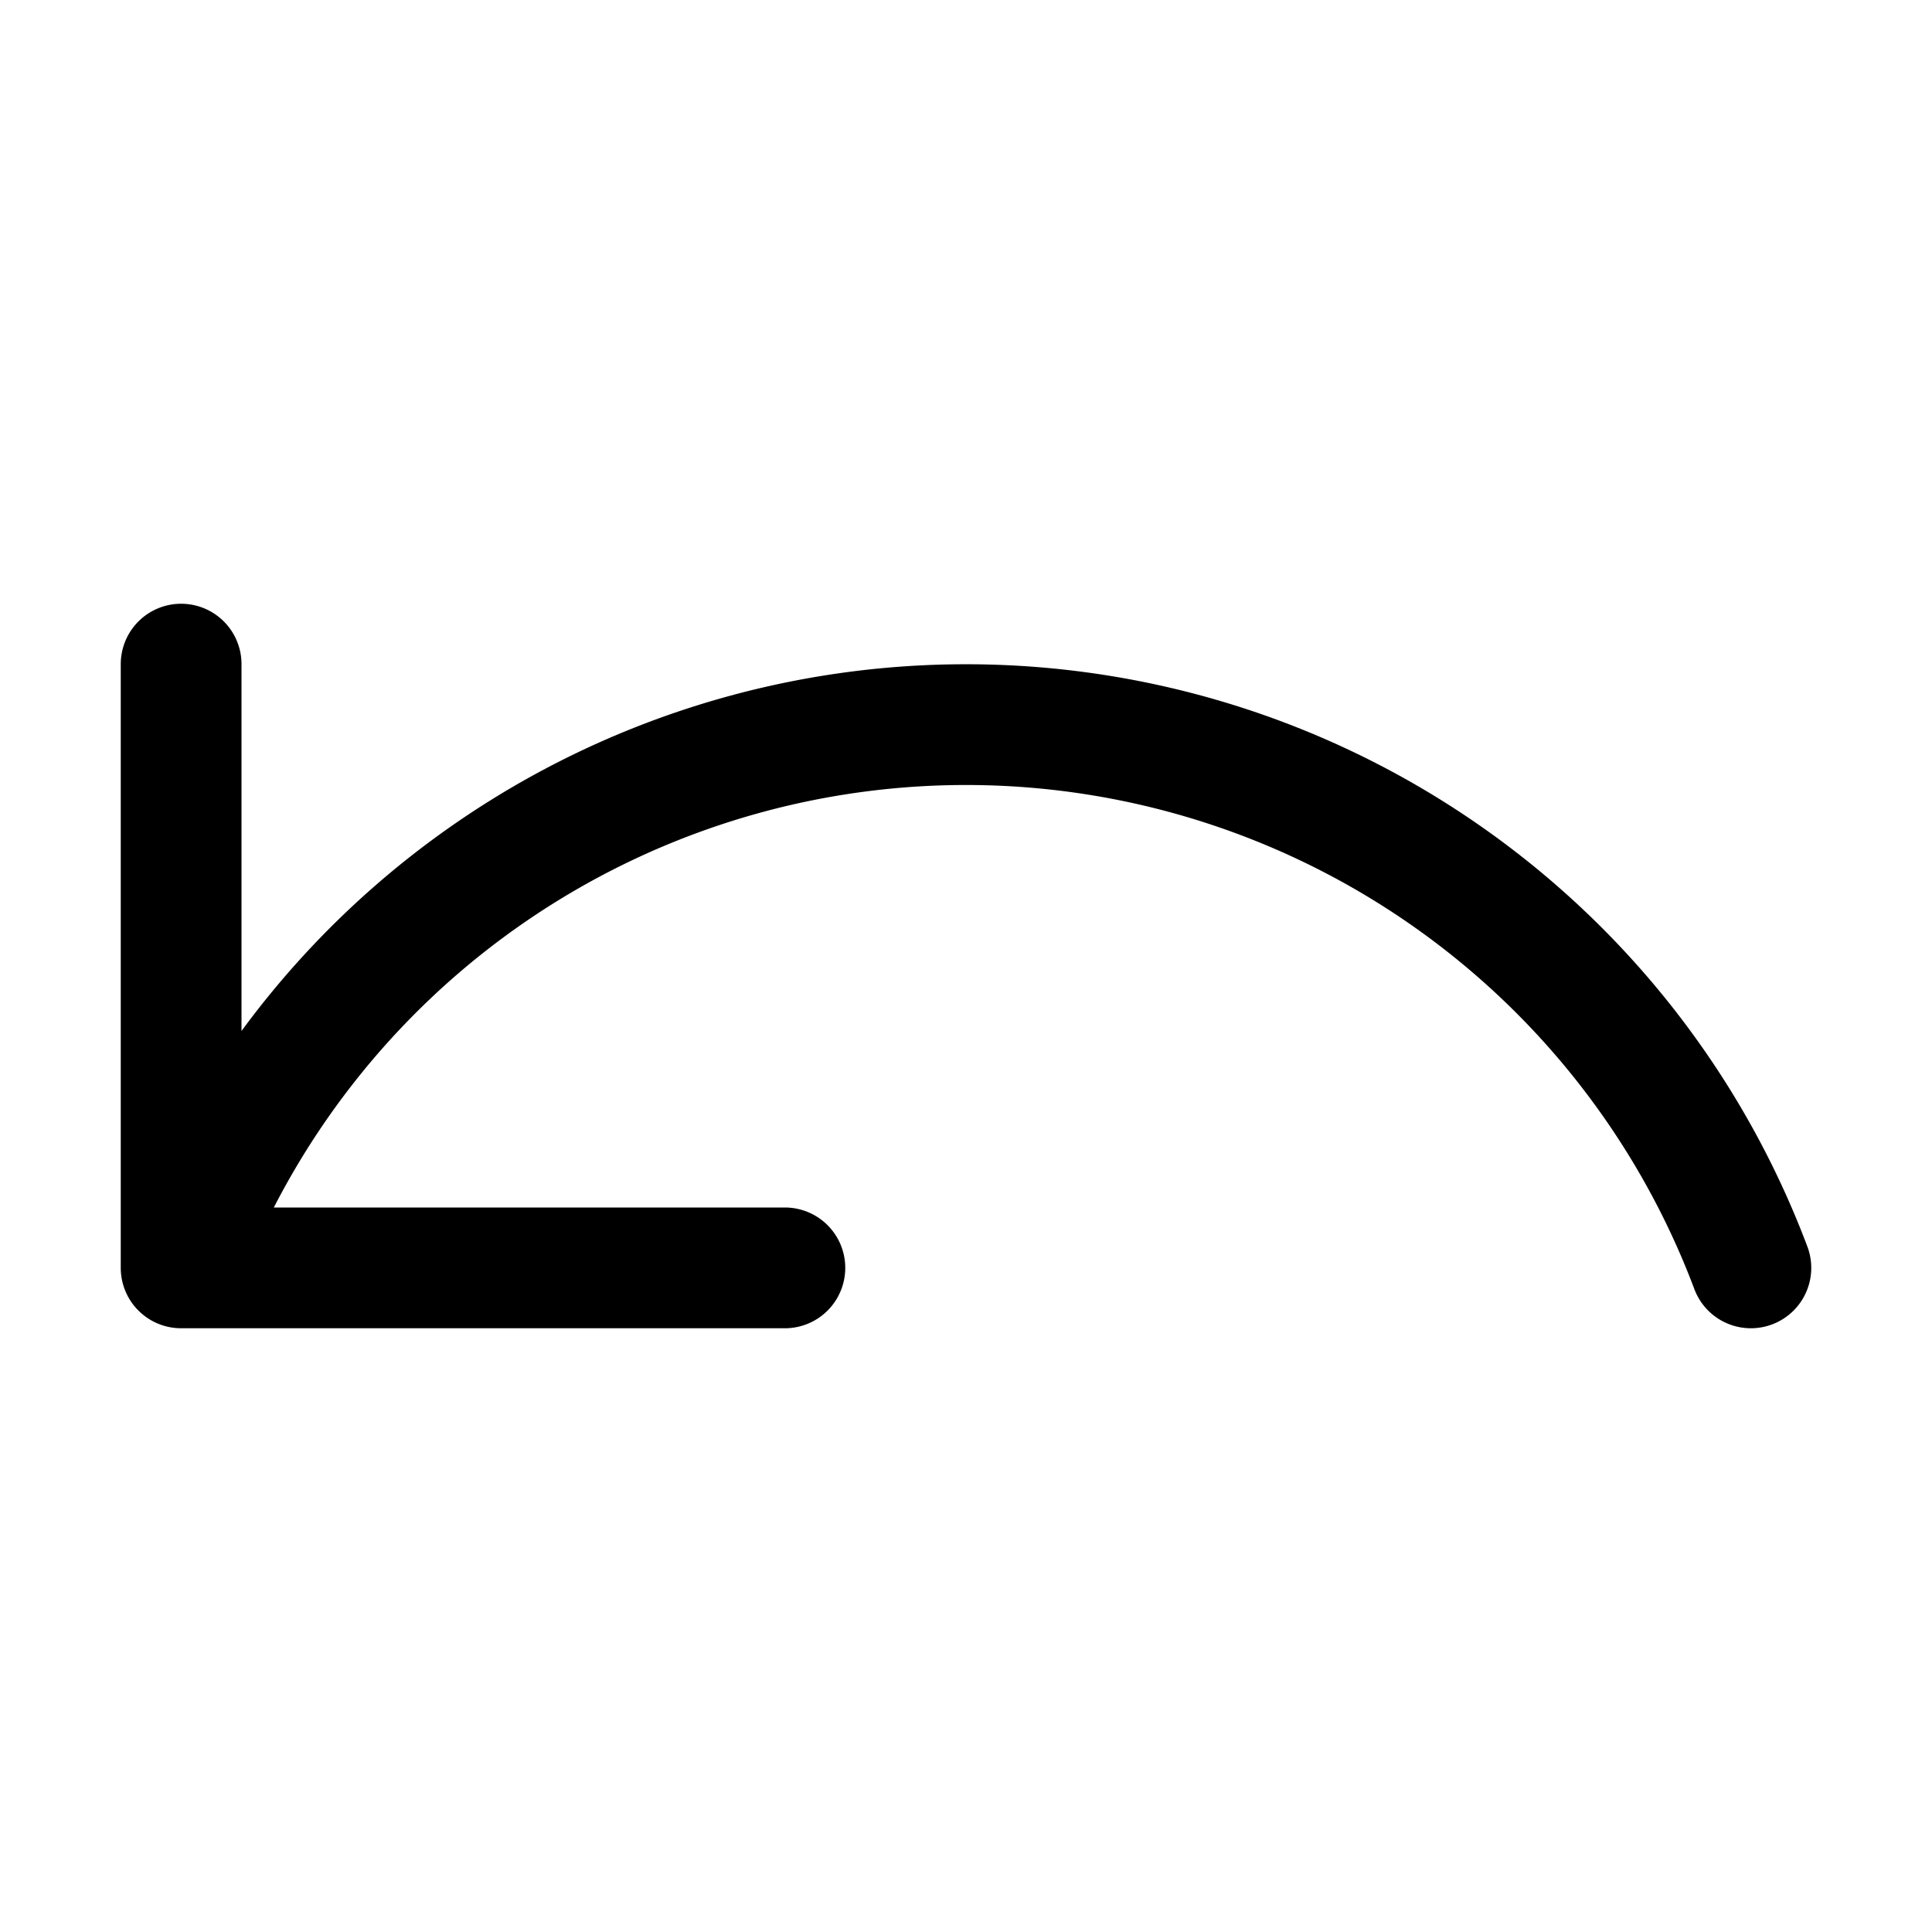 <svg xmlns="http://www.w3.org/2000/svg" width="16" height="16" viewBox="0 0 16 16">
    <g fill="none" stroke="#000" stroke-linecap="round" stroke-linejoin="round" stroke-miterlimit="10">
        <path d="M1.5 5.5v5h5M1.5 10.5a6.945 6.945 0 0 1 13 0"/>
    </g>
</svg>
